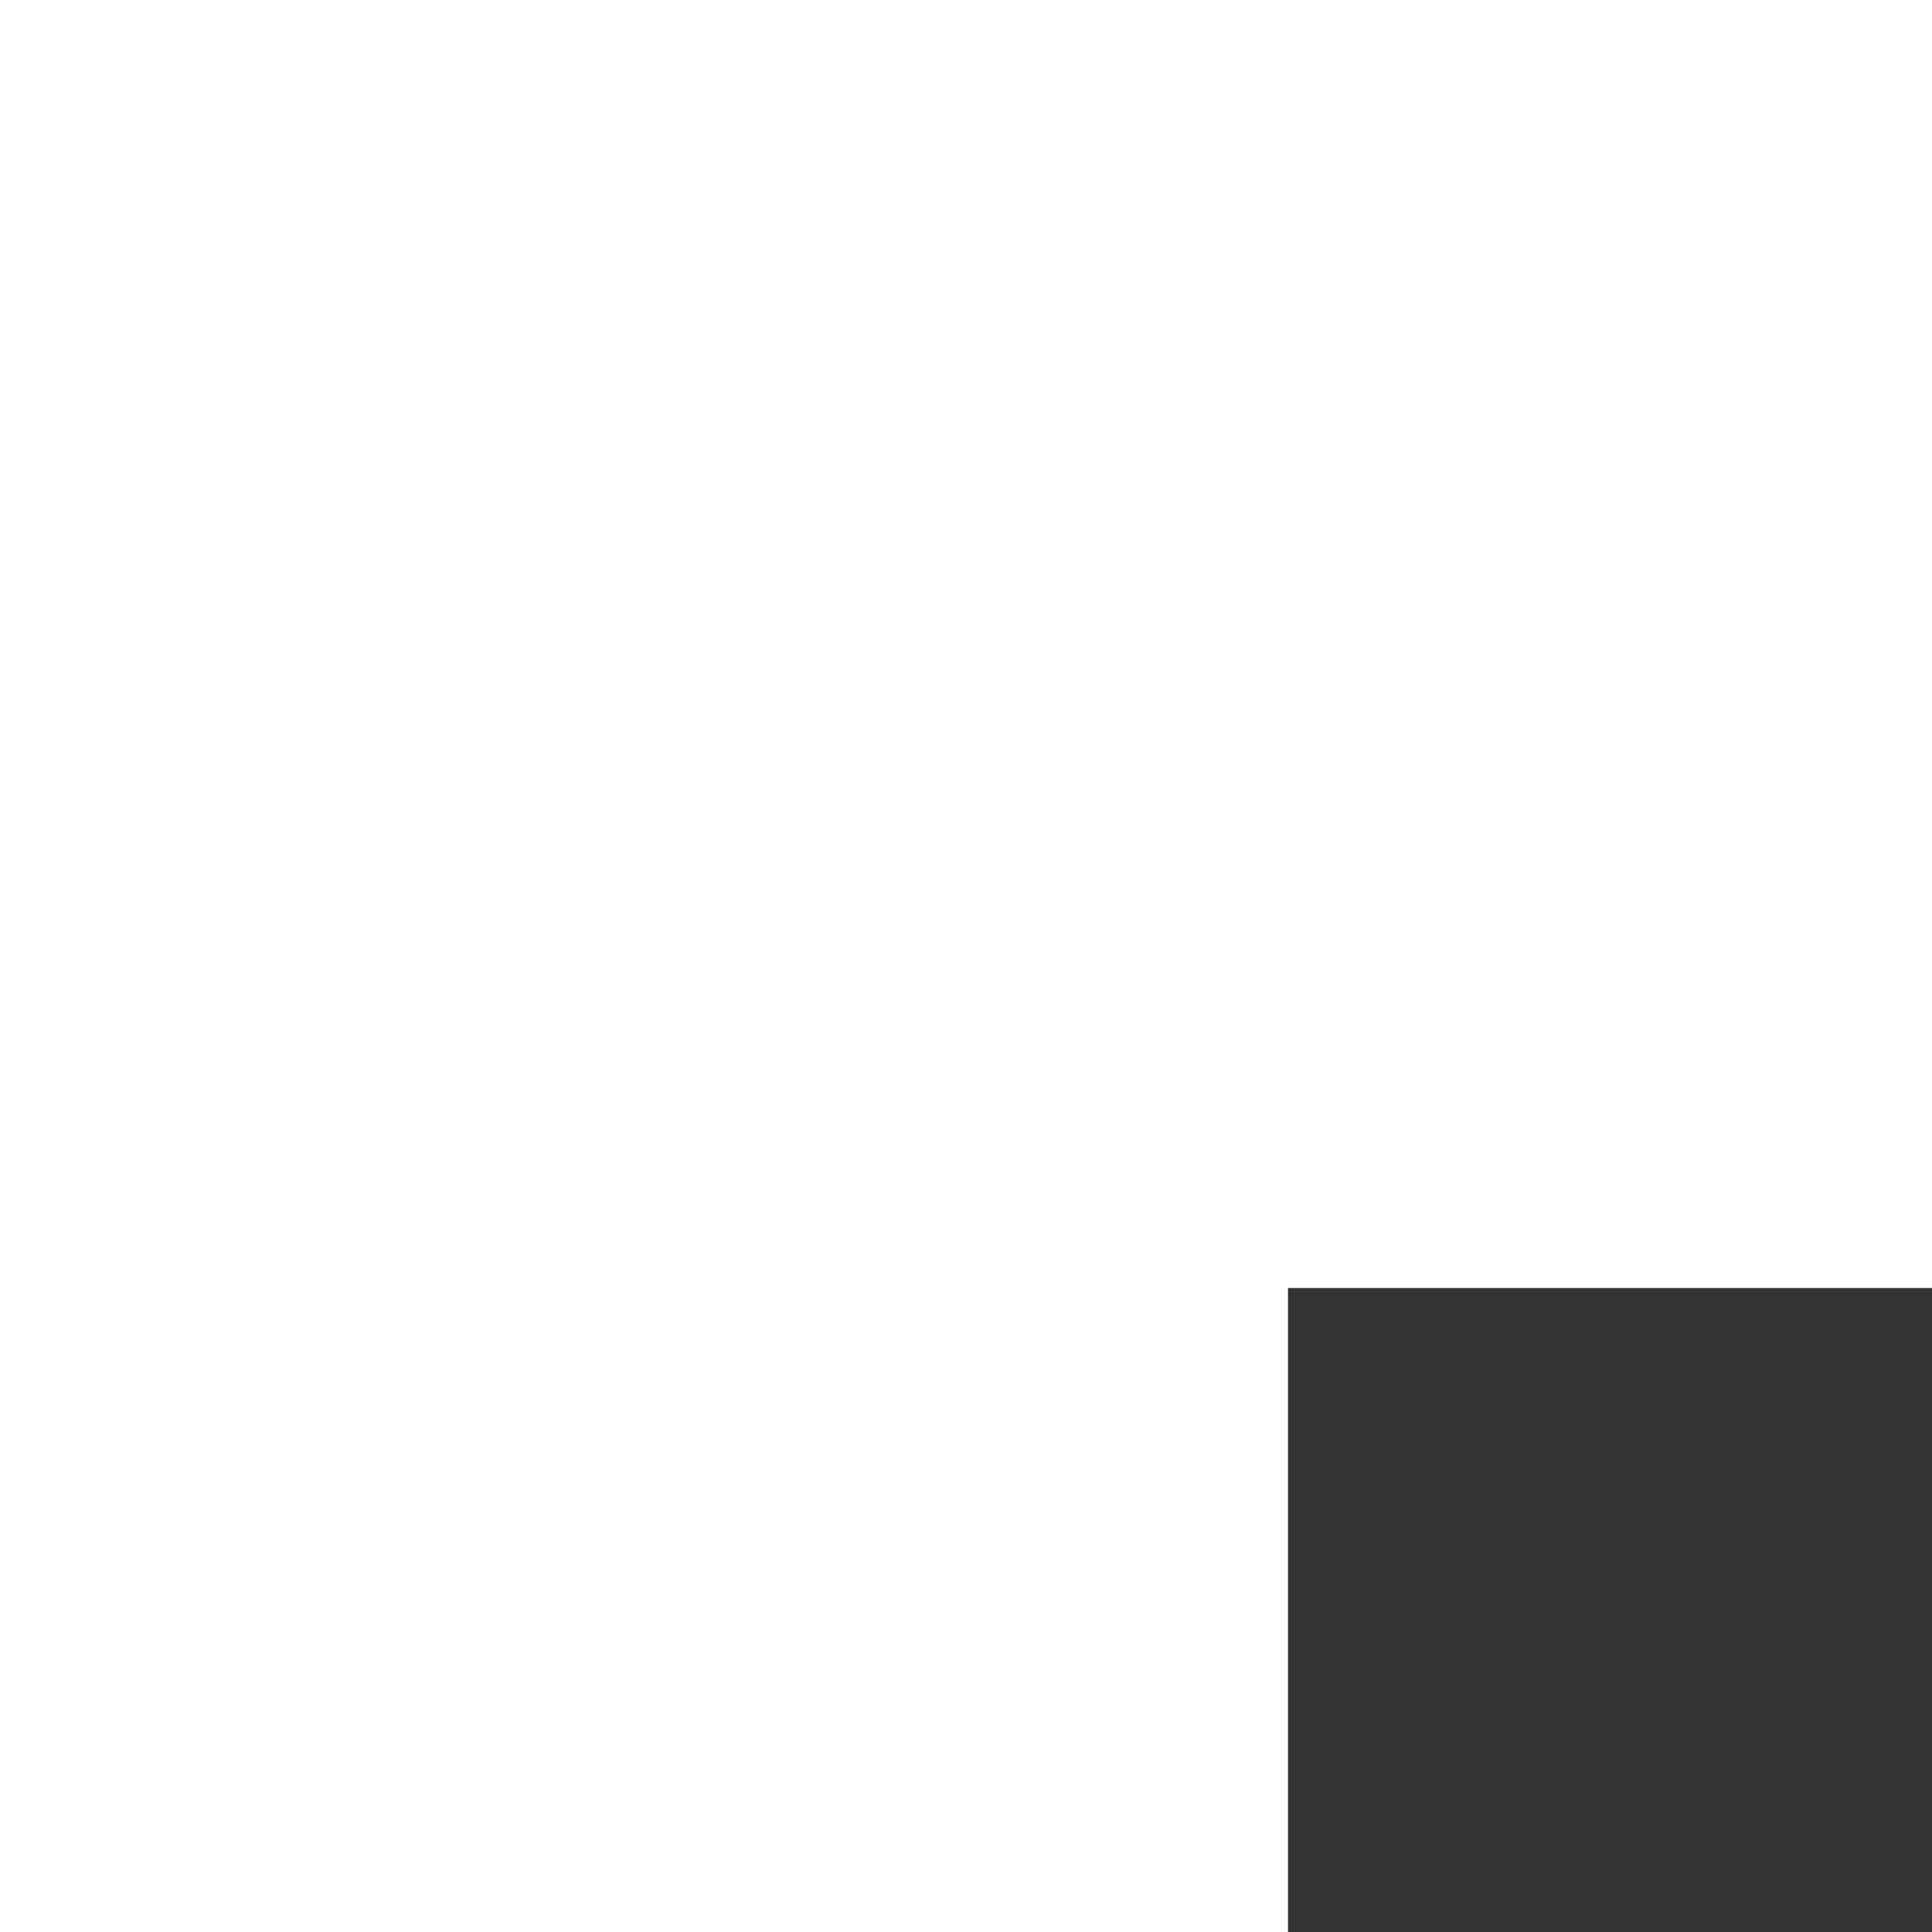 <svg width="3" height="3" viewBox="0 0 3 3" xmlns="http://www.w3.org/2000/svg"><rect x="0" y="0" width="3" height="3" fill="#333333" stroke="none"/><path d="M0 0h3v1H0V0zm0 1h2v2H0V1zm2 0h1v1H2V1z" fill="#FFF" fill-rule="evenodd"/></svg>
